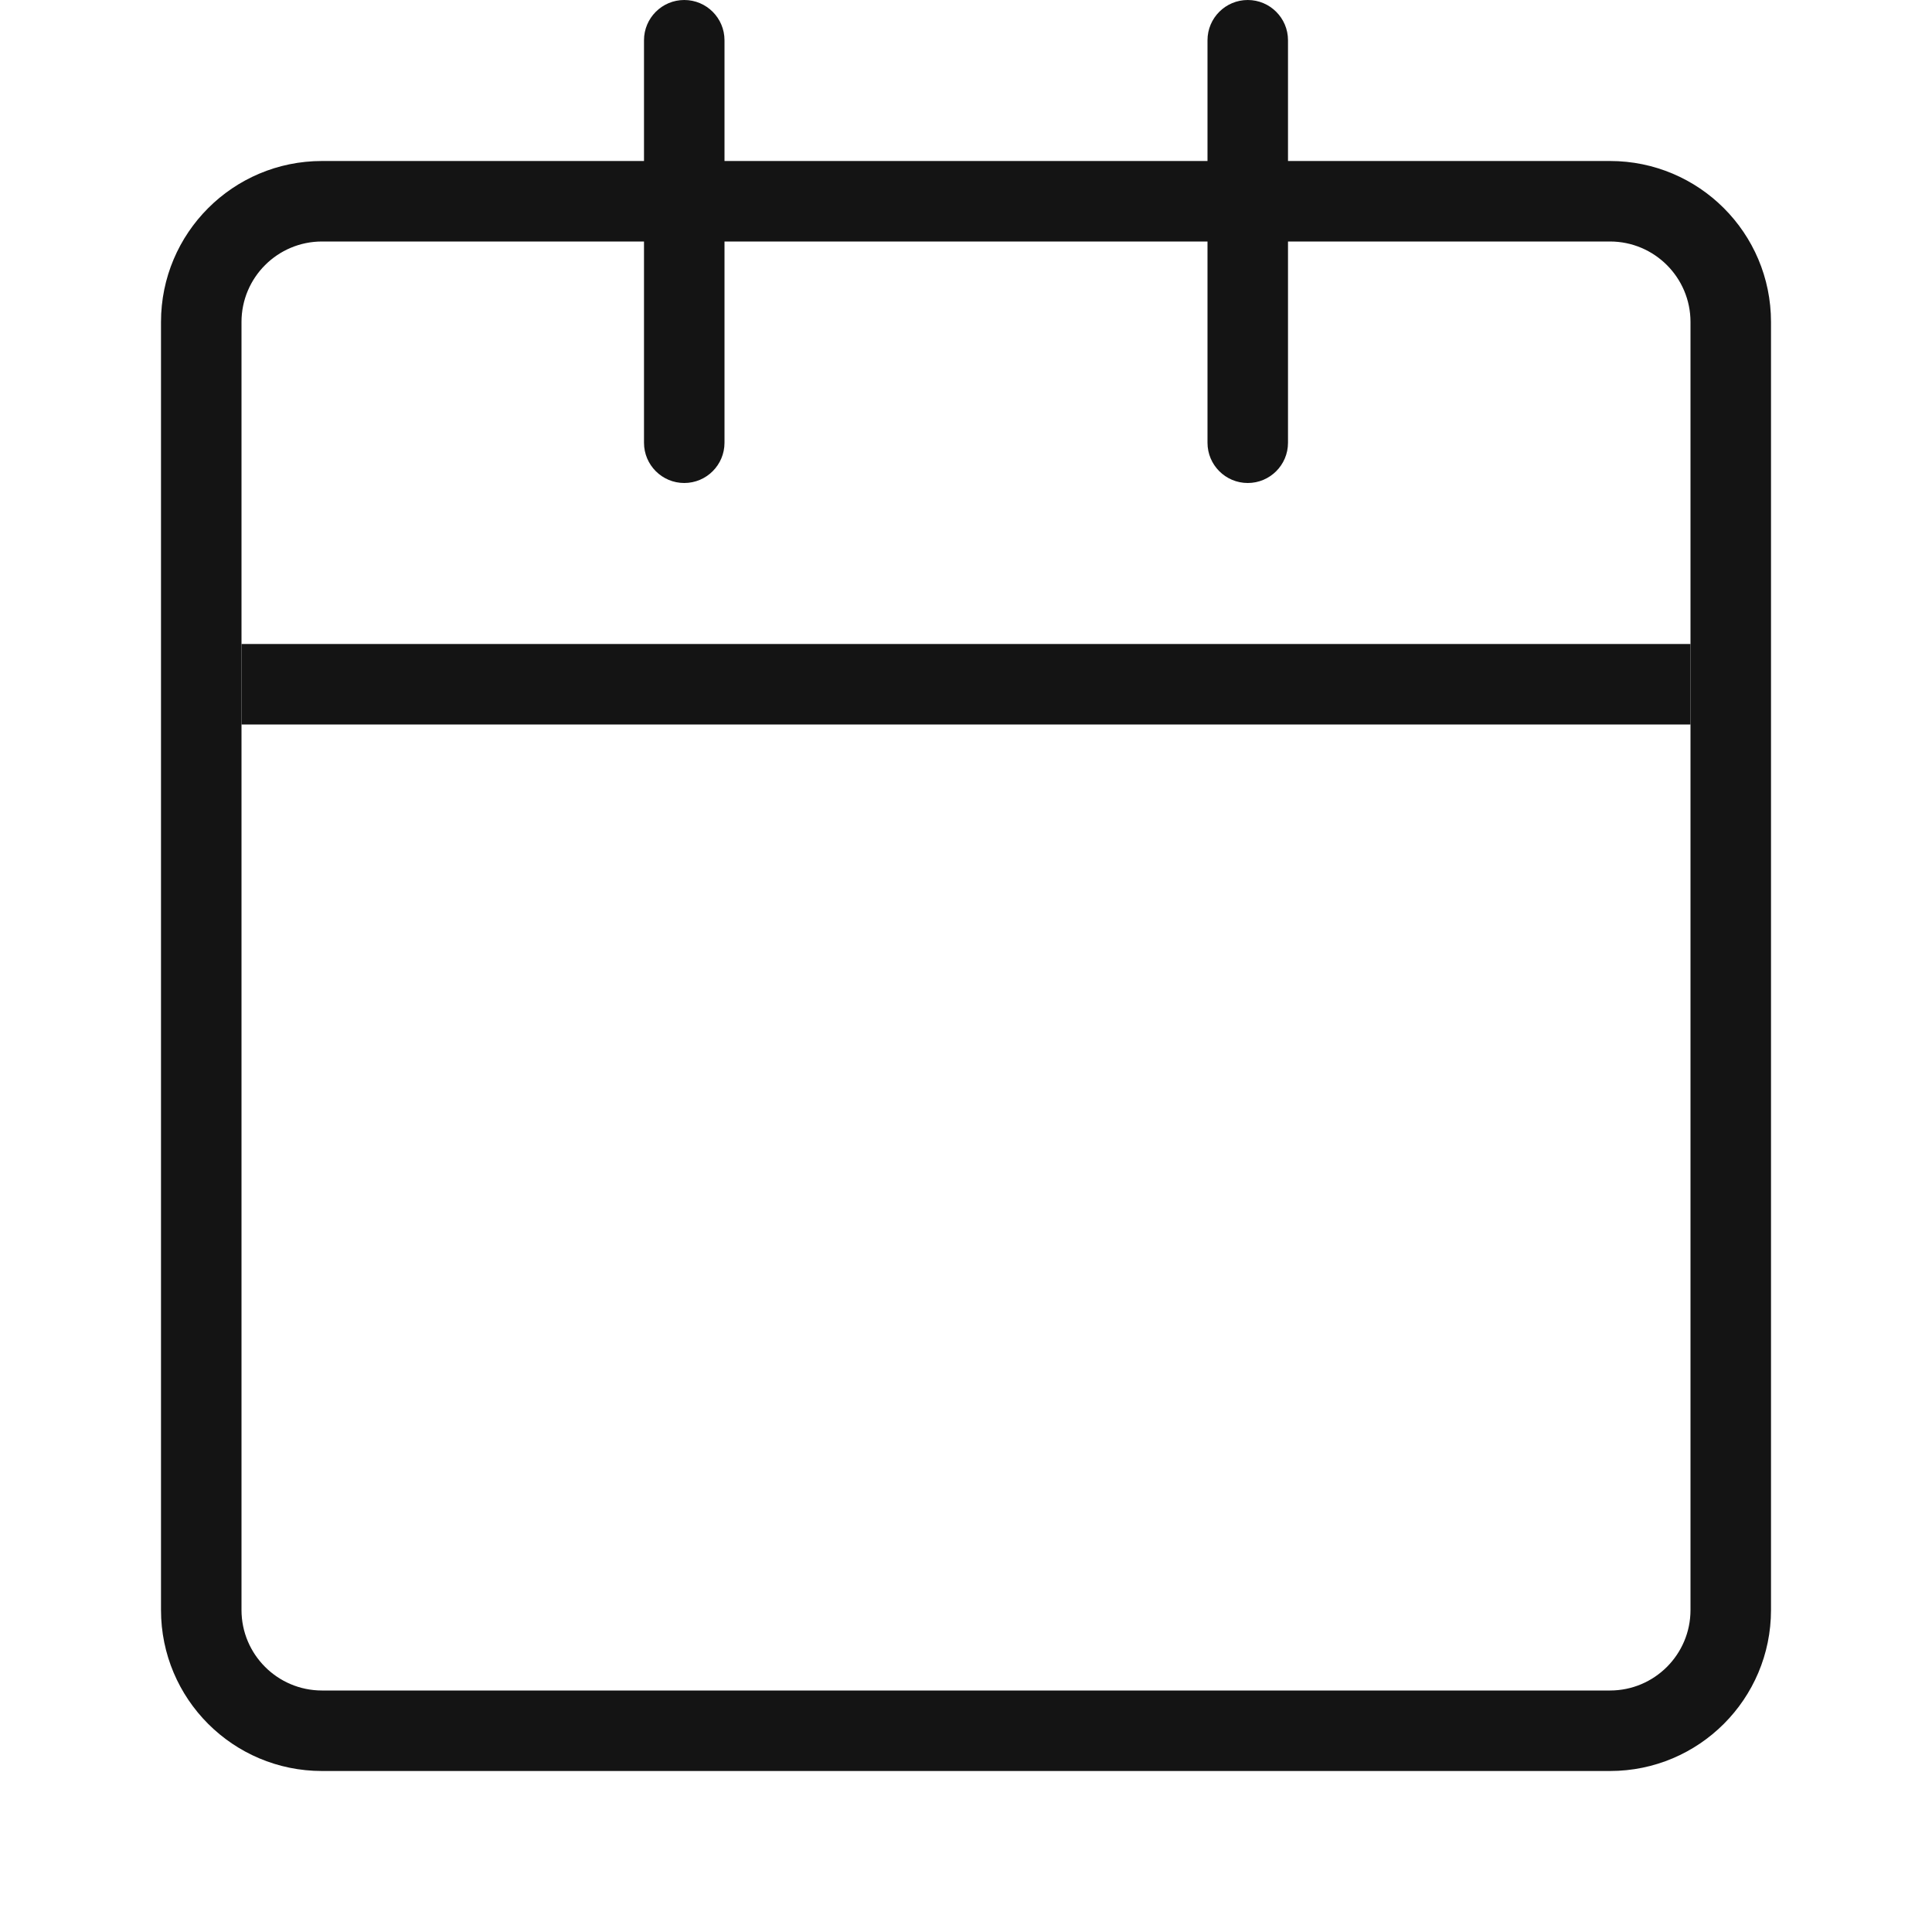 <?xml version="1.0" encoding="UTF-8"?>
<svg width="24px" height="24px" viewBox="0 0 24 24" version="1.1" xmlns="http://www.w3.org/2000/svg" xmlns:xlink="http://www.w3.org/1999/xlink">
    <!-- Generator: Sketch 48.1 (47250) - http://www.bohemiancoding.com/sketch -->
    <title>Icon / calendar / thin / rounded</title>
    <desc>Created with Sketch.</desc>
    <defs></defs>
    <g id="Symbols" stroke="none" stroke-width="1" fill="none" fill-rule="evenodd">
        <g id="Icon-/-calendar-/-thin-/-rounded">
            <g id="Grid"></g>
            <path d="M8,0.5 L8,5.5 C8,5.776 8.224,6 8.5,6 C8.776,6 9,5.776 9,5.5 L9,0.5 C9,0.224 8.776,0 8.5,0 C8.224,0 8,0.224 8,0.5 Z" id="Line" fill="#141414" fill-rule="nonzero"></path>
            <path d="M15,0.5 L15,5.5 C15,5.776 15.224,6 15.5,6 C15.776,6 16,5.776 16,5.5 L16,0.5 C16,0.224 15.776,0 15.5,0 C15.224,0 15,0.224 15,0.5 Z" id="Line" fill="#141414" fill-rule="nonzero"></path>
            <path d="M4,3 C3.448,3 3,3.448 3,4 L3,20 C3,20.552 3.448,21 4,21 L20,21 C20.552,21 21,20.552 21,20 L21,4 C21,3.448 20.552,3 20,3 L4,3 Z M4,2 L20,2 C21.105,2 22,2.895 22,4 L22,20 C22,21.105 21.105,22 20,22 L4,22 C2.895,22 2,21.105 2,20 L2,4 C2,2.895 2.895,2 4,2 Z" id="Rectangle-25" fill="#141414" fill-rule="nonzero"></path>
            <rect id="Rectangle-27" fill="#141414" x="3" y="8" width="18" height="1"></rect>
        </g>
    </g>
</svg>